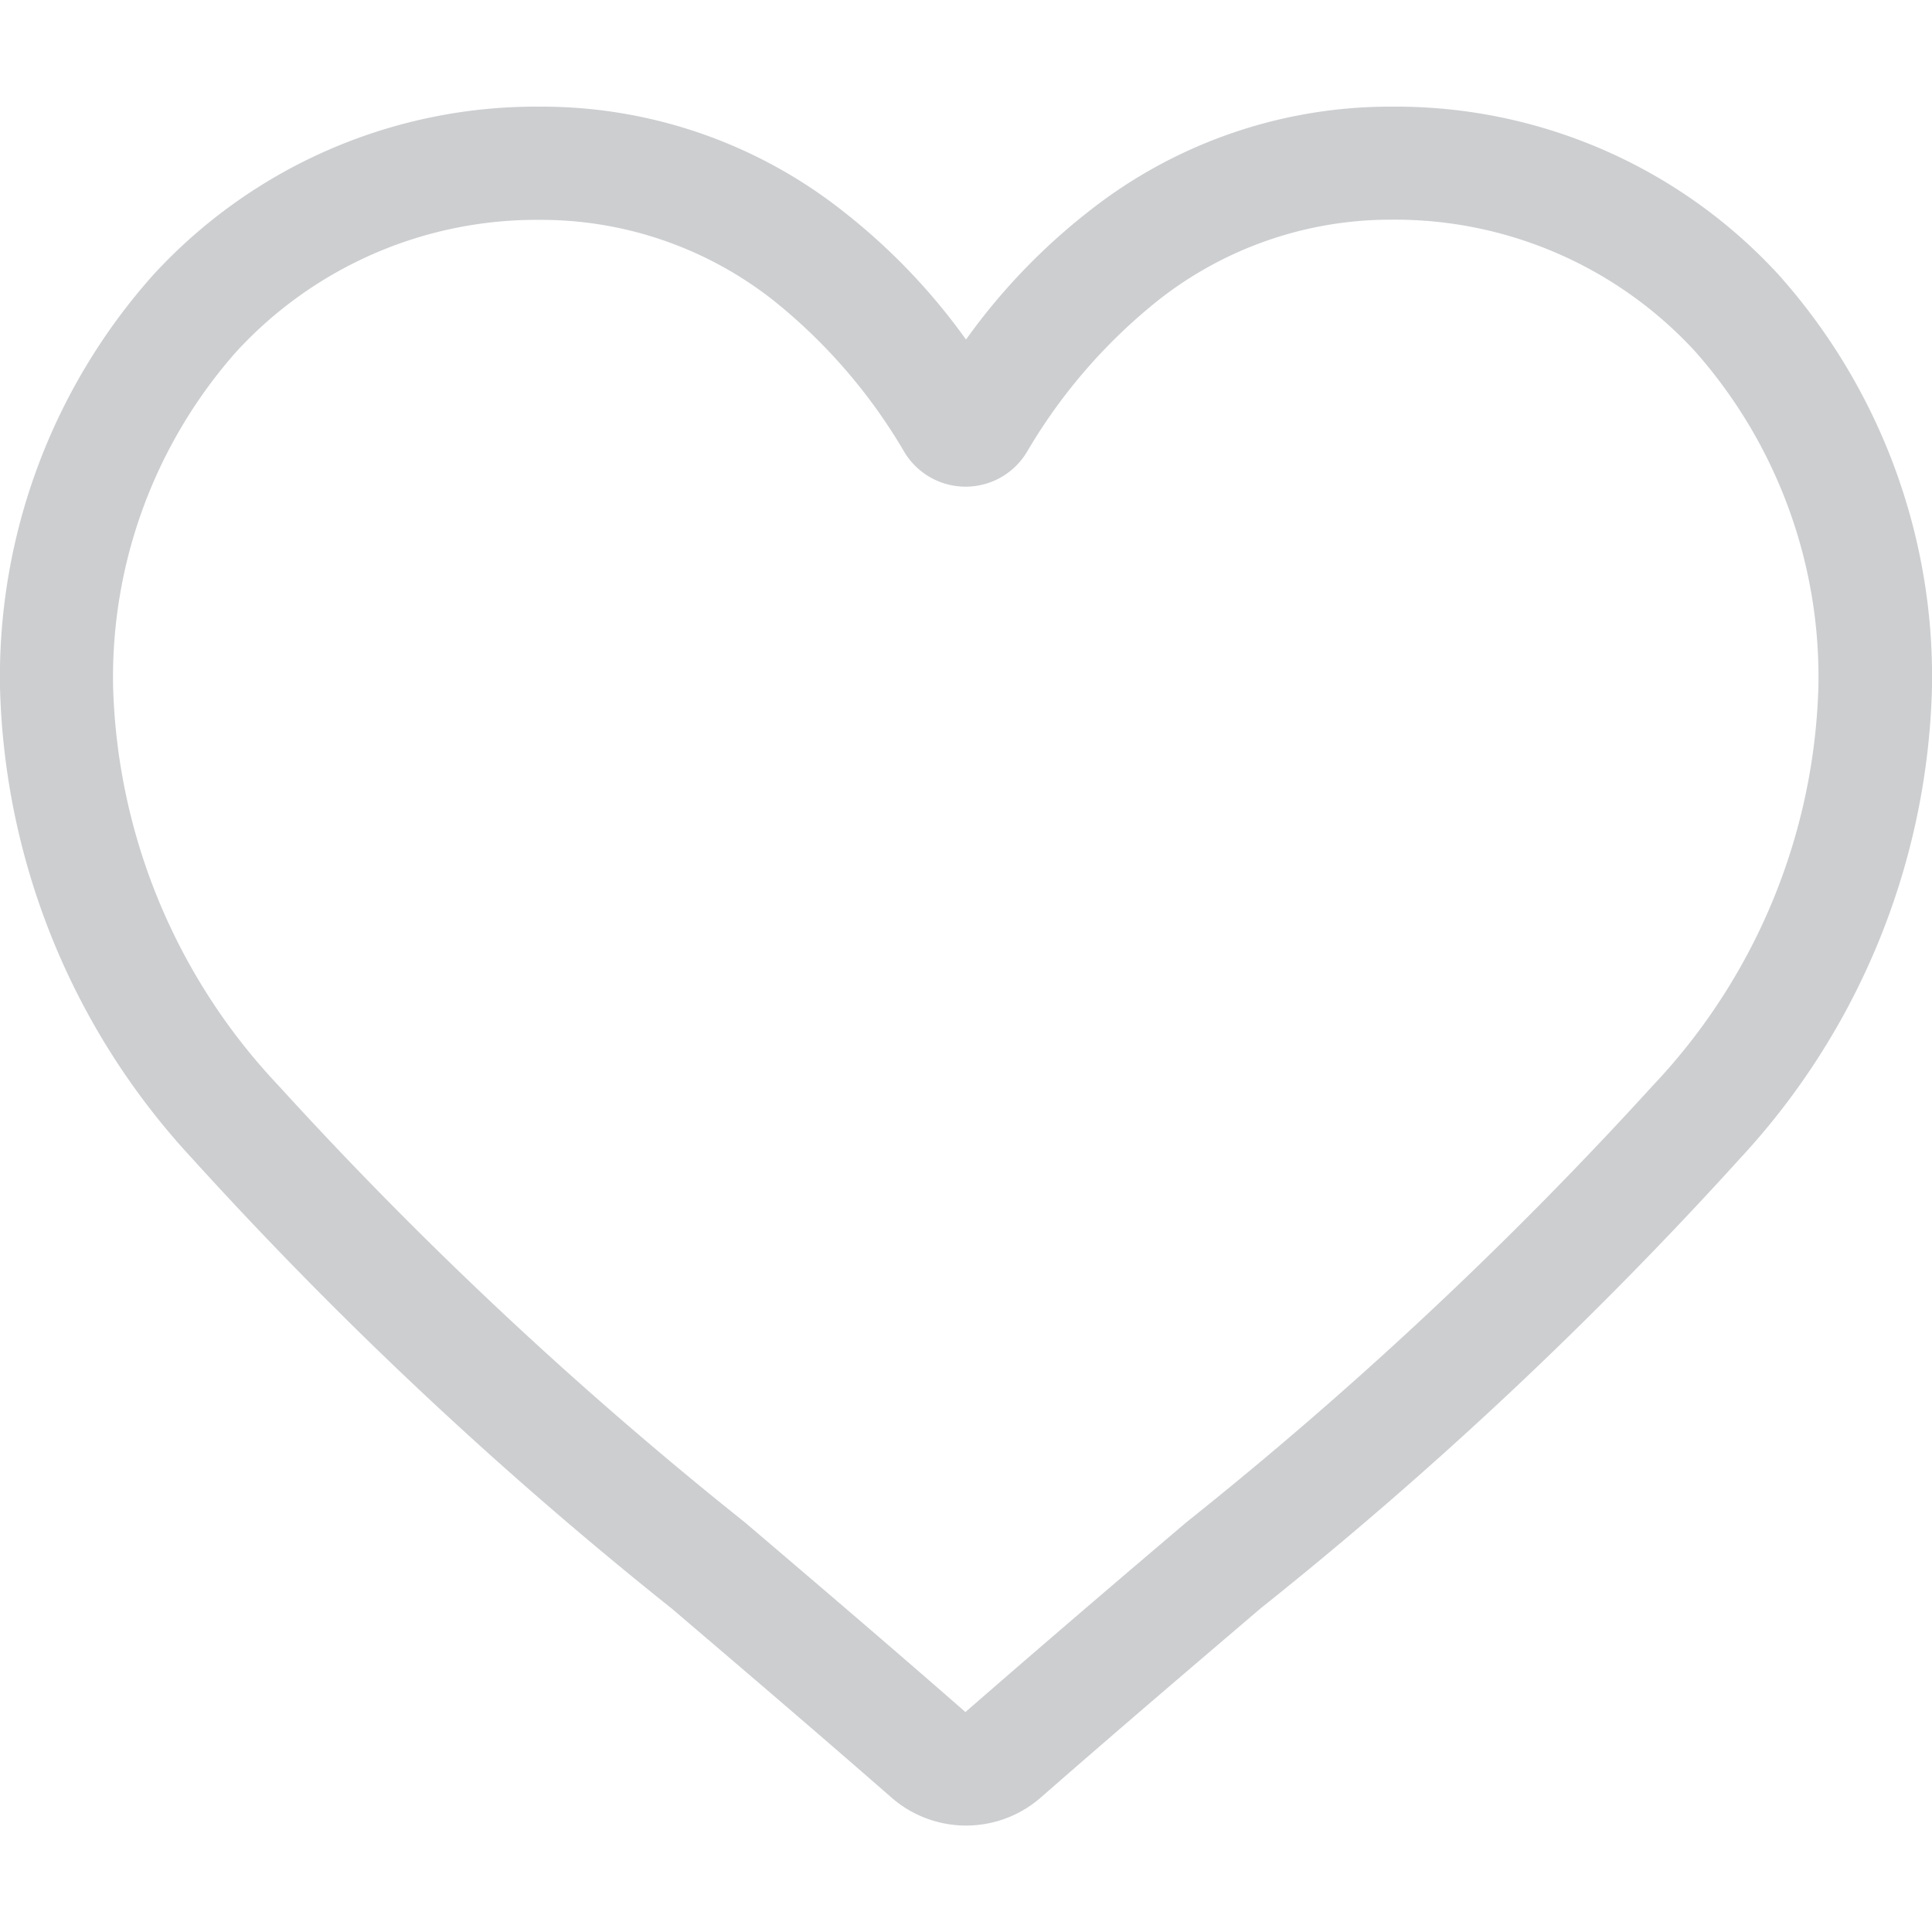 <svg xmlns="http://www.w3.org/2000/svg" width="20" height="20" viewBox="0 0 20 20">
    <path style="fill:none" d="M0 0h20v20H0z"/>
    <path d="M10 17.794a1.173 1.173 0 0 1-.773-.291c-.808-.706-1.587-1.37-2.274-1.956a42.3 42.3 0 0 1-4.966-4.661A7.444 7.444 0 0 1 0 6.011a6.251 6.251 0 0 1 1.587-4.27 5.378 5.378 0 0 1 4-1.741A5.031 5.031 0 0 1 8.73 1.085 6.429 6.429 0 0 1 10 2.411a6.43 6.43 0 0 1 1.271-1.327A5.031 5.031 0 0 1 14.413 0a5.378 5.378 0 0 1 4 1.741A6.251 6.251 0 0 1 20 6.011a7.443 7.443 0 0 1-1.983 4.873 42.287 42.287 0 0 1-4.965 4.66c-.688.587-1.469 1.252-2.278 1.96a1.174 1.174 0 0 1-.774.29zM5.587 1.172a4.219 4.219 0 0 0-3.139 1.363 5.085 5.085 0 0 0-1.277 3.476 6.264 6.264 0 0 0 1.714 4.125 41.622 41.622 0 0 0 4.823 4.517c.69.588 1.472 1.254 2.286 1.966.819-.713 1.6-1.381 2.293-1.969a41.629 41.629 0 0 0 4.823-4.516 6.264 6.264 0 0 0 1.714-4.125 5.085 5.085 0 0 0-1.276-3.475 4.219 4.219 0 0 0-3.139-1.364 3.886 3.886 0 0 0-2.426.84 5.685 5.685 0 0 0-1.352 1.564.74.74 0 0 1-1.27 0 5.68 5.68 0 0 0-1.348-1.563 3.885 3.885 0 0 0-2.426-.839zm0 0" transform="translate(0 1.104)" style="fill:#ccced0"/>
</svg>
